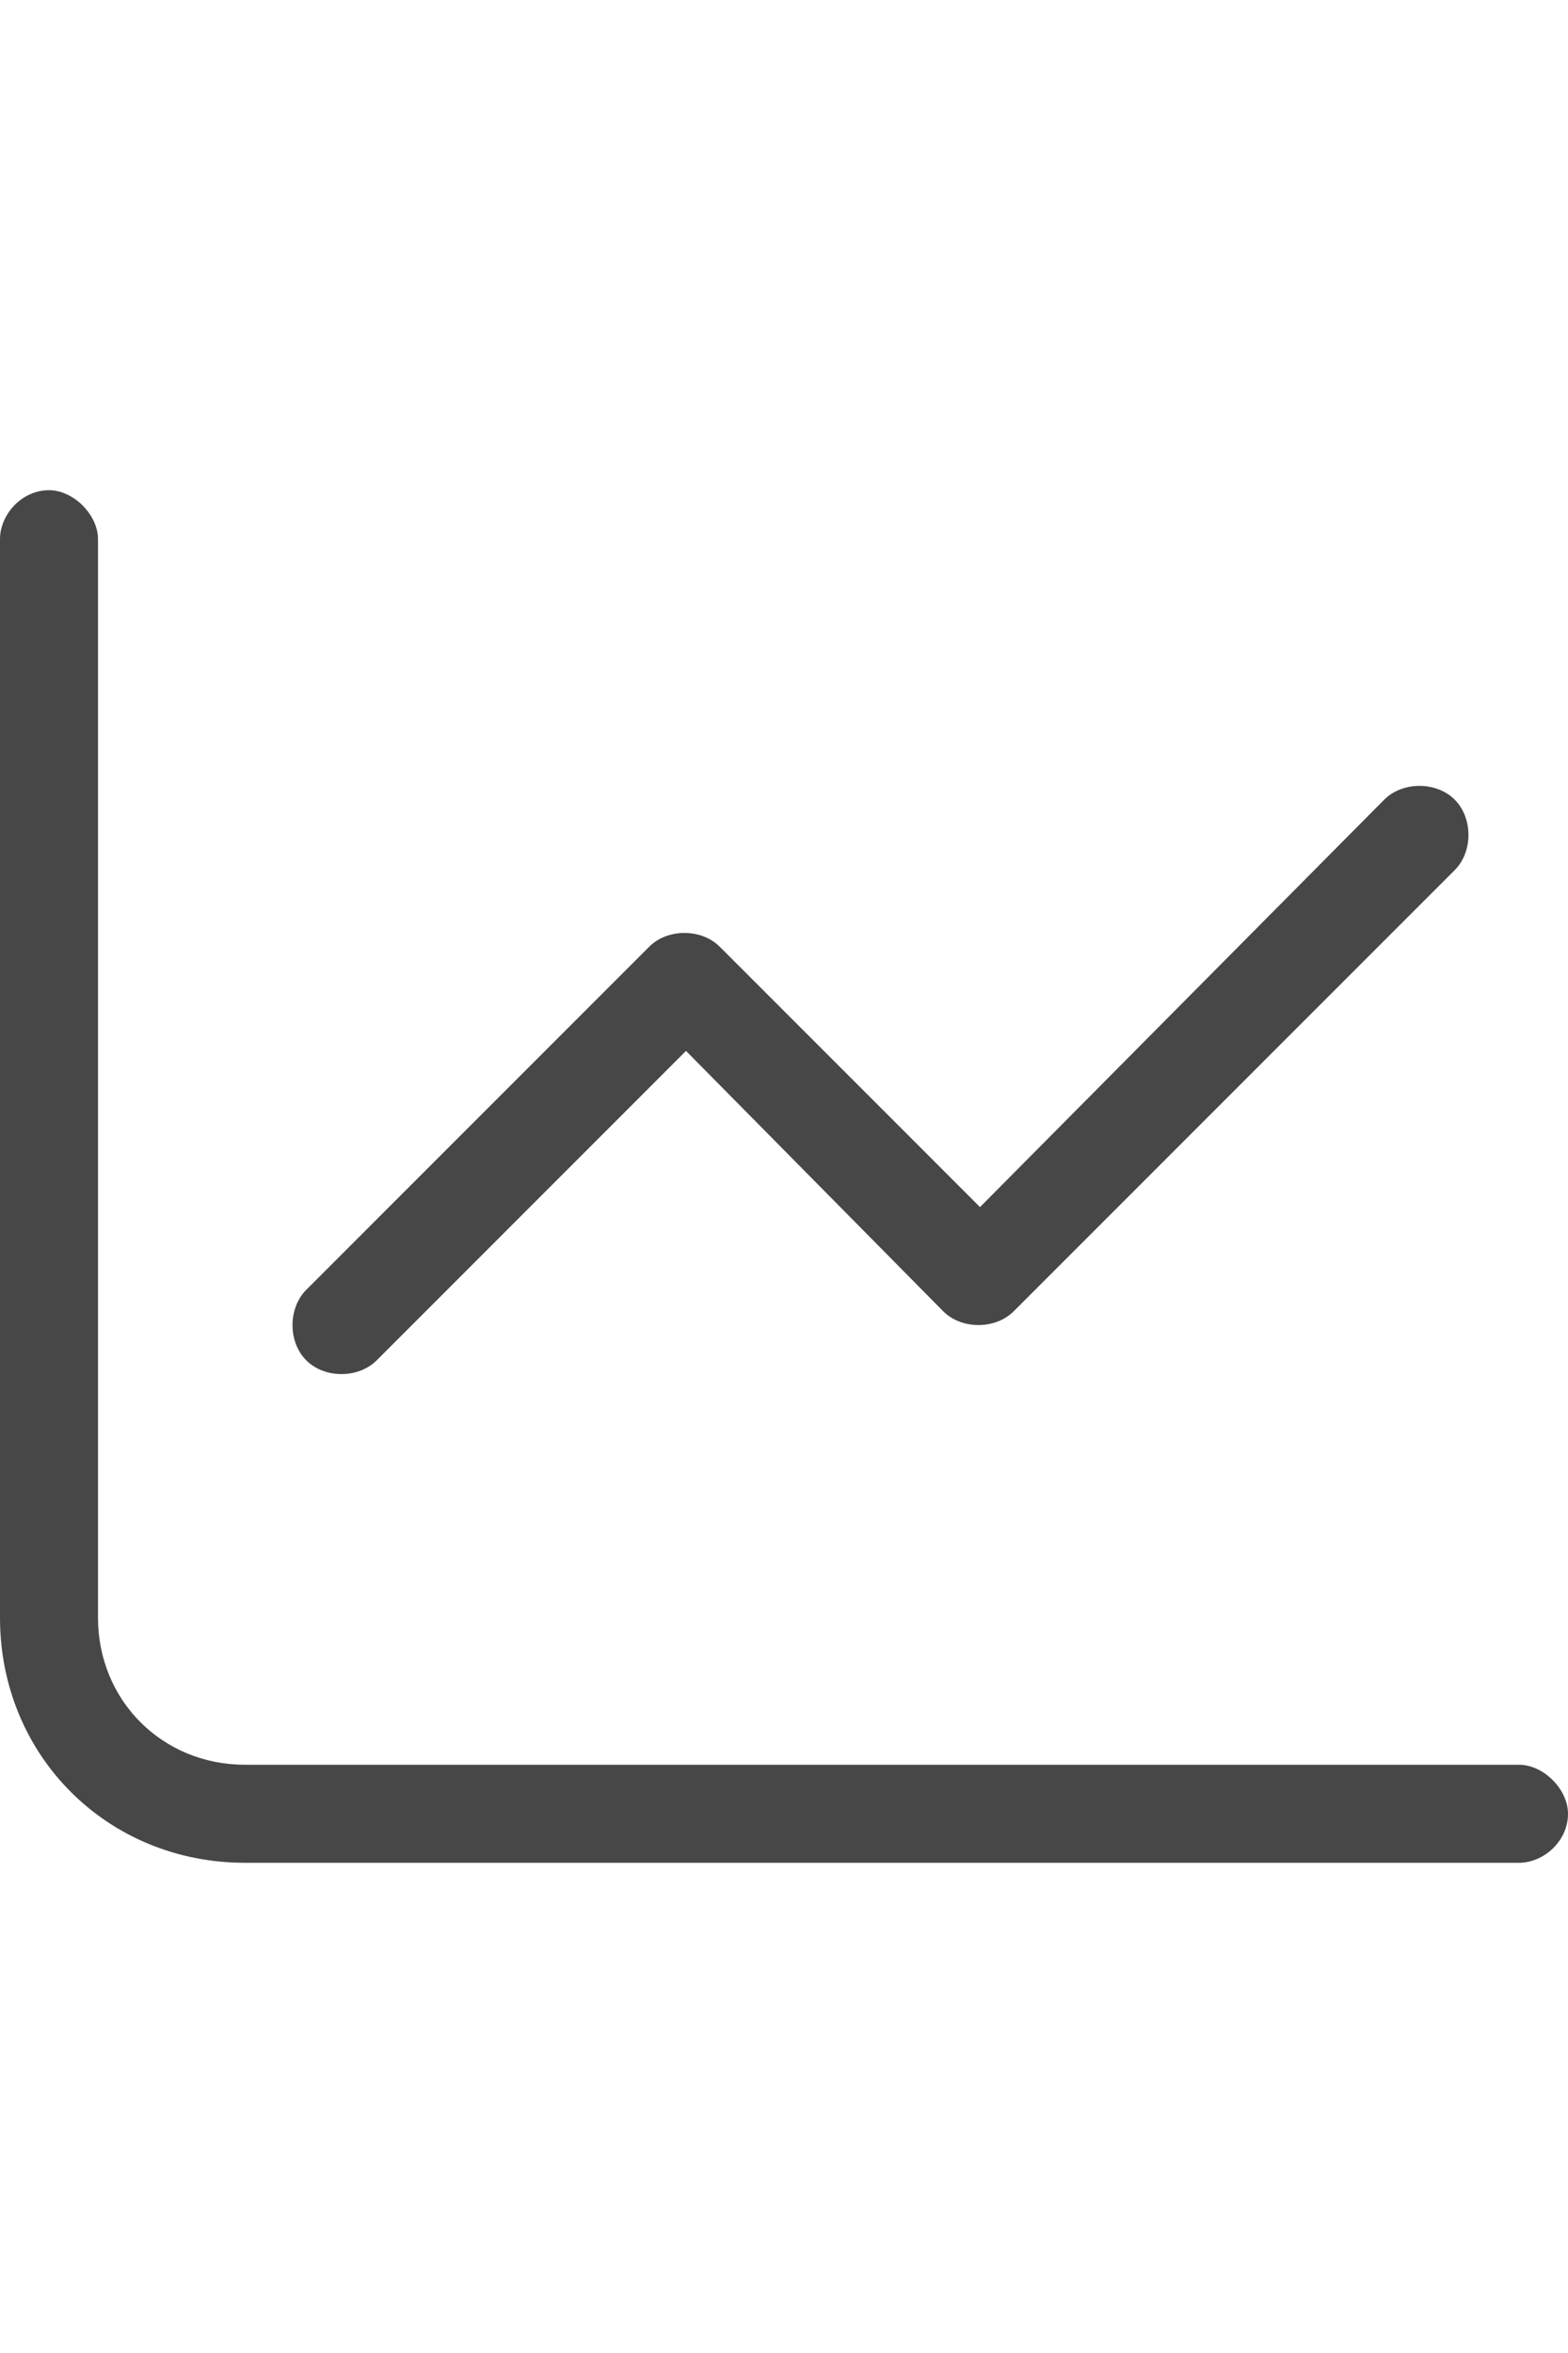 <svg width="16" height="24" viewBox="0 0 16 24" fill="none" xmlns="http://www.w3.org/2000/svg">
<g id="label-paired / md / chart-line-md / regular" clip-path="url(#clip0_2556_14784)">
<path id="icon" d="M1 5.5V16.5C1 17.344 1.656 18 2.5 18H15.5C15.75 18 16 18.25 16 18.5C16 18.781 15.75 19 15.5 19H2.5C1.094 19 0 17.906 0 16.5V5.5C0 5.25 0.219 5 0.5 5C0.75 5 1 5.25 1 5.5ZM14.844 8.875L10.344 13.375C10.156 13.562 9.812 13.562 9.625 13.375L7 10.719L3.844 13.875C3.656 14.062 3.312 14.062 3.125 13.875C2.938 13.688 2.938 13.344 3.125 13.156L6.625 9.656C6.812 9.469 7.156 9.469 7.344 9.656L10 12.312L14.125 8.156C14.312 7.969 14.656 7.969 14.844 8.156C15.031 8.344 15.031 8.688 14.844 8.875Z" fill="black" fill-opacity="0.72"/>
</g>
<defs>
<clipPath id="clip0_2556_14784">
<rect width="16" height="24" fill="white"/>
</clipPath>
</defs>
</svg>
